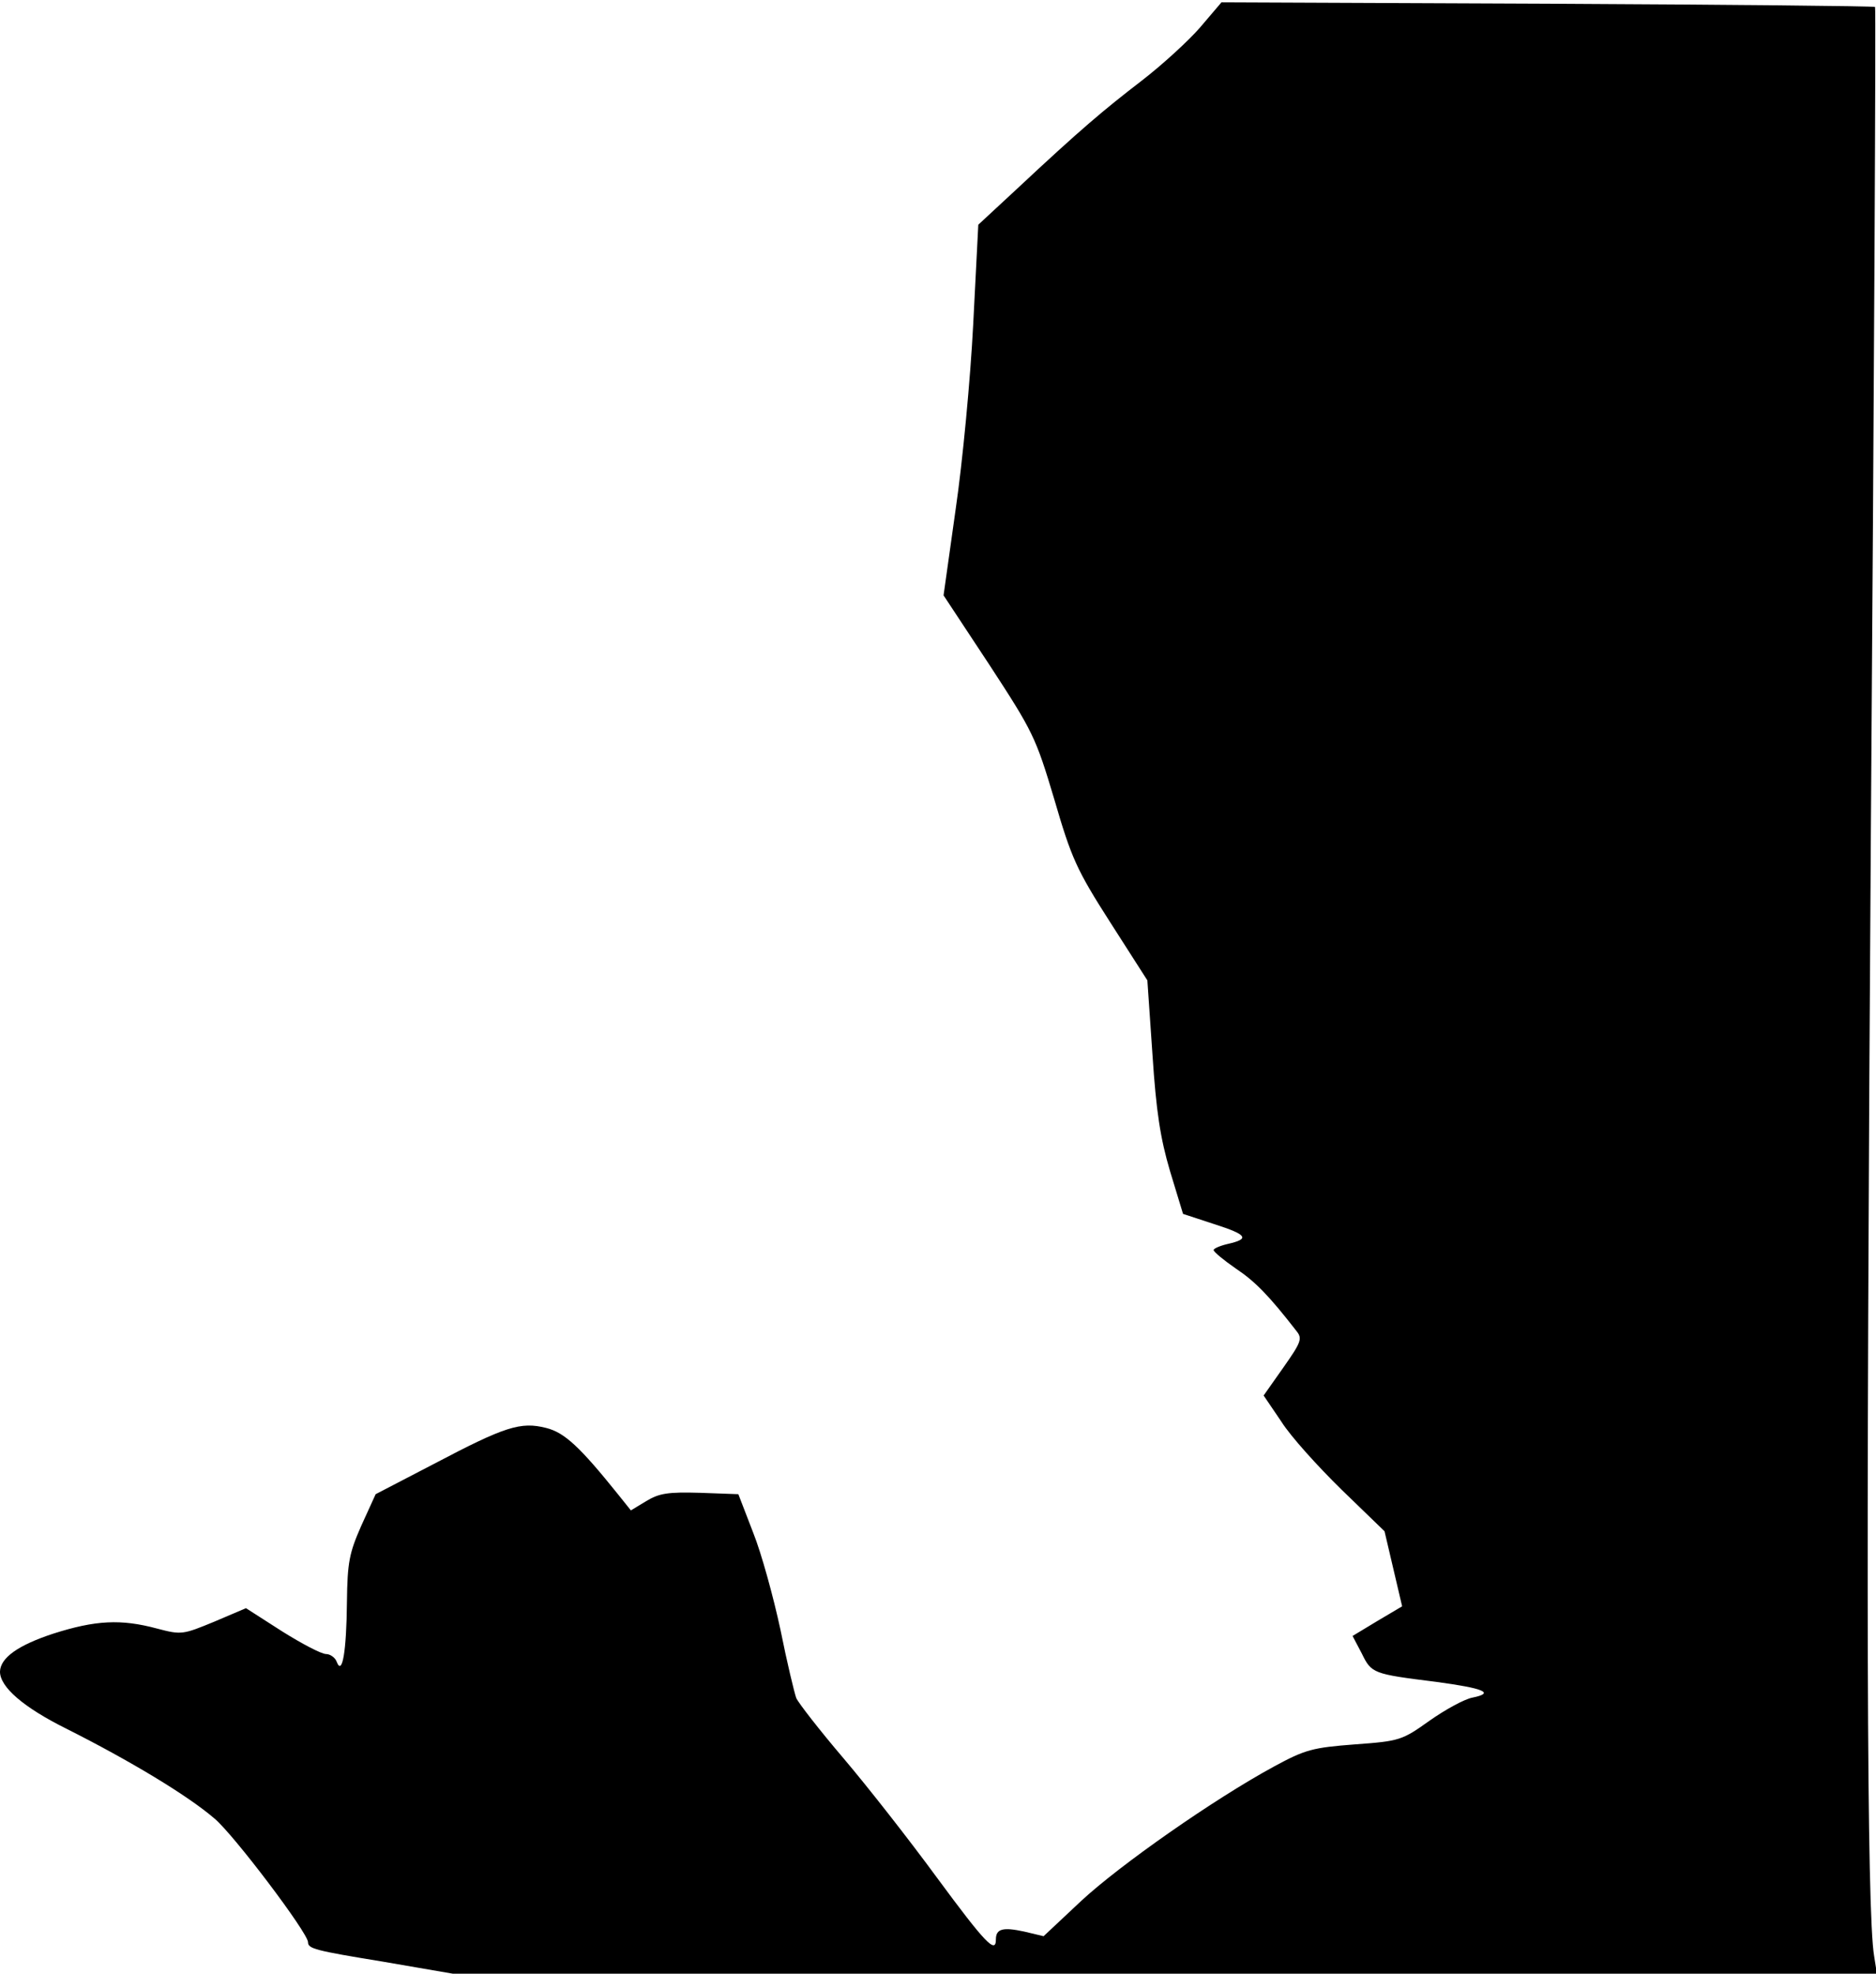 <?xml version="1.0" standalone="no"?>
<!DOCTYPE svg PUBLIC "-//W3C//DTD SVG 20010904//EN"
 "http://www.w3.org/TR/2001/REC-SVG-20010904/DTD/svg10.dtd">
<svg version="1.0" xmlns="http://www.w3.org/2000/svg"
 width="405pt" height="426pt" viewBox="0 0 405 426"
 preserveAspectRatio="xMidYMid meet">
<g transform="translate(0,426) scale(0.1,-0.1)"
fill="#000000" stroke="none">
<path fill="#000000" stroke="none" d="M2591 4201 c-25 -29 -82 -81 -126 -115
-82 -63 -132 -105 -271 -235 l-82 -76 -11 -215 c-6 -118 -23 -298 -38 -400
l-26 -185 99 -150 c94 -144 100 -156 140 -290 37 -127 48 -152 121 -266 l80
-125 11 -160 c8 -123 17 -181 38 -252 l28 -92 67 -22 c72 -23 78 -32 29 -43
-17 -4 -30 -10 -30 -13 0 -4 22 -22 48 -40 42 -28 72 -59 131 -135 13 -16 10
-24 -28 -78 l-43 -61 38 -56 c20 -32 79 -97 130 -147 l93 -90 19 -81 19 -81
-54 -32 -53 -32 20 -38 c21 -43 24 -44 160 -61 104 -14 128 -24 79 -34 -17 -3
-59 -26 -93 -50 -59 -42 -64 -44 -161 -51 -91 -7 -107 -11 -175 -48 -129 -70
-332 -212 -416 -290 l-81 -76 -42 10 c-46 10 -61 6 -61 -17 0 -32 -23 -8 -127
133 -60 82 -151 198 -202 258 -52 61 -97 119 -102 130 -4 11 -20 77 -34 147
-15 70 -41 165 -59 210 l-32 83 -83 3 c-69 2 -88 -1 -116 -18 l-33 -20 -28 35
c-82 102 -115 133 -155 143 -55 14 -89 3 -241 -77 l-127 -66 -31 -68 c-26 -59
-30 -79 -31 -165 -1 -106 -10 -160 -22 -129 -3 9 -14 17 -23 17 -10 0 -52 22
-95 49 l-78 50 -68 -29 c-68 -28 -71 -29 -124 -15 -78 21 -133 18 -224 -11
-76 -25 -114 -52 -115 -82 0 -33 50 -77 145 -124 135 -68 260 -143 318 -193
41 -34 202 -247 202 -267 0 -14 15 -18 162 -42 l151 -26 1537 0 1537 0 -6 38
c-16 93 -18 798 -7 2436 7 972 11 1770 9 1771 -2 2 -320 5 -707 7 l-704 3 -46
-54z"/>
</g>
</svg>
